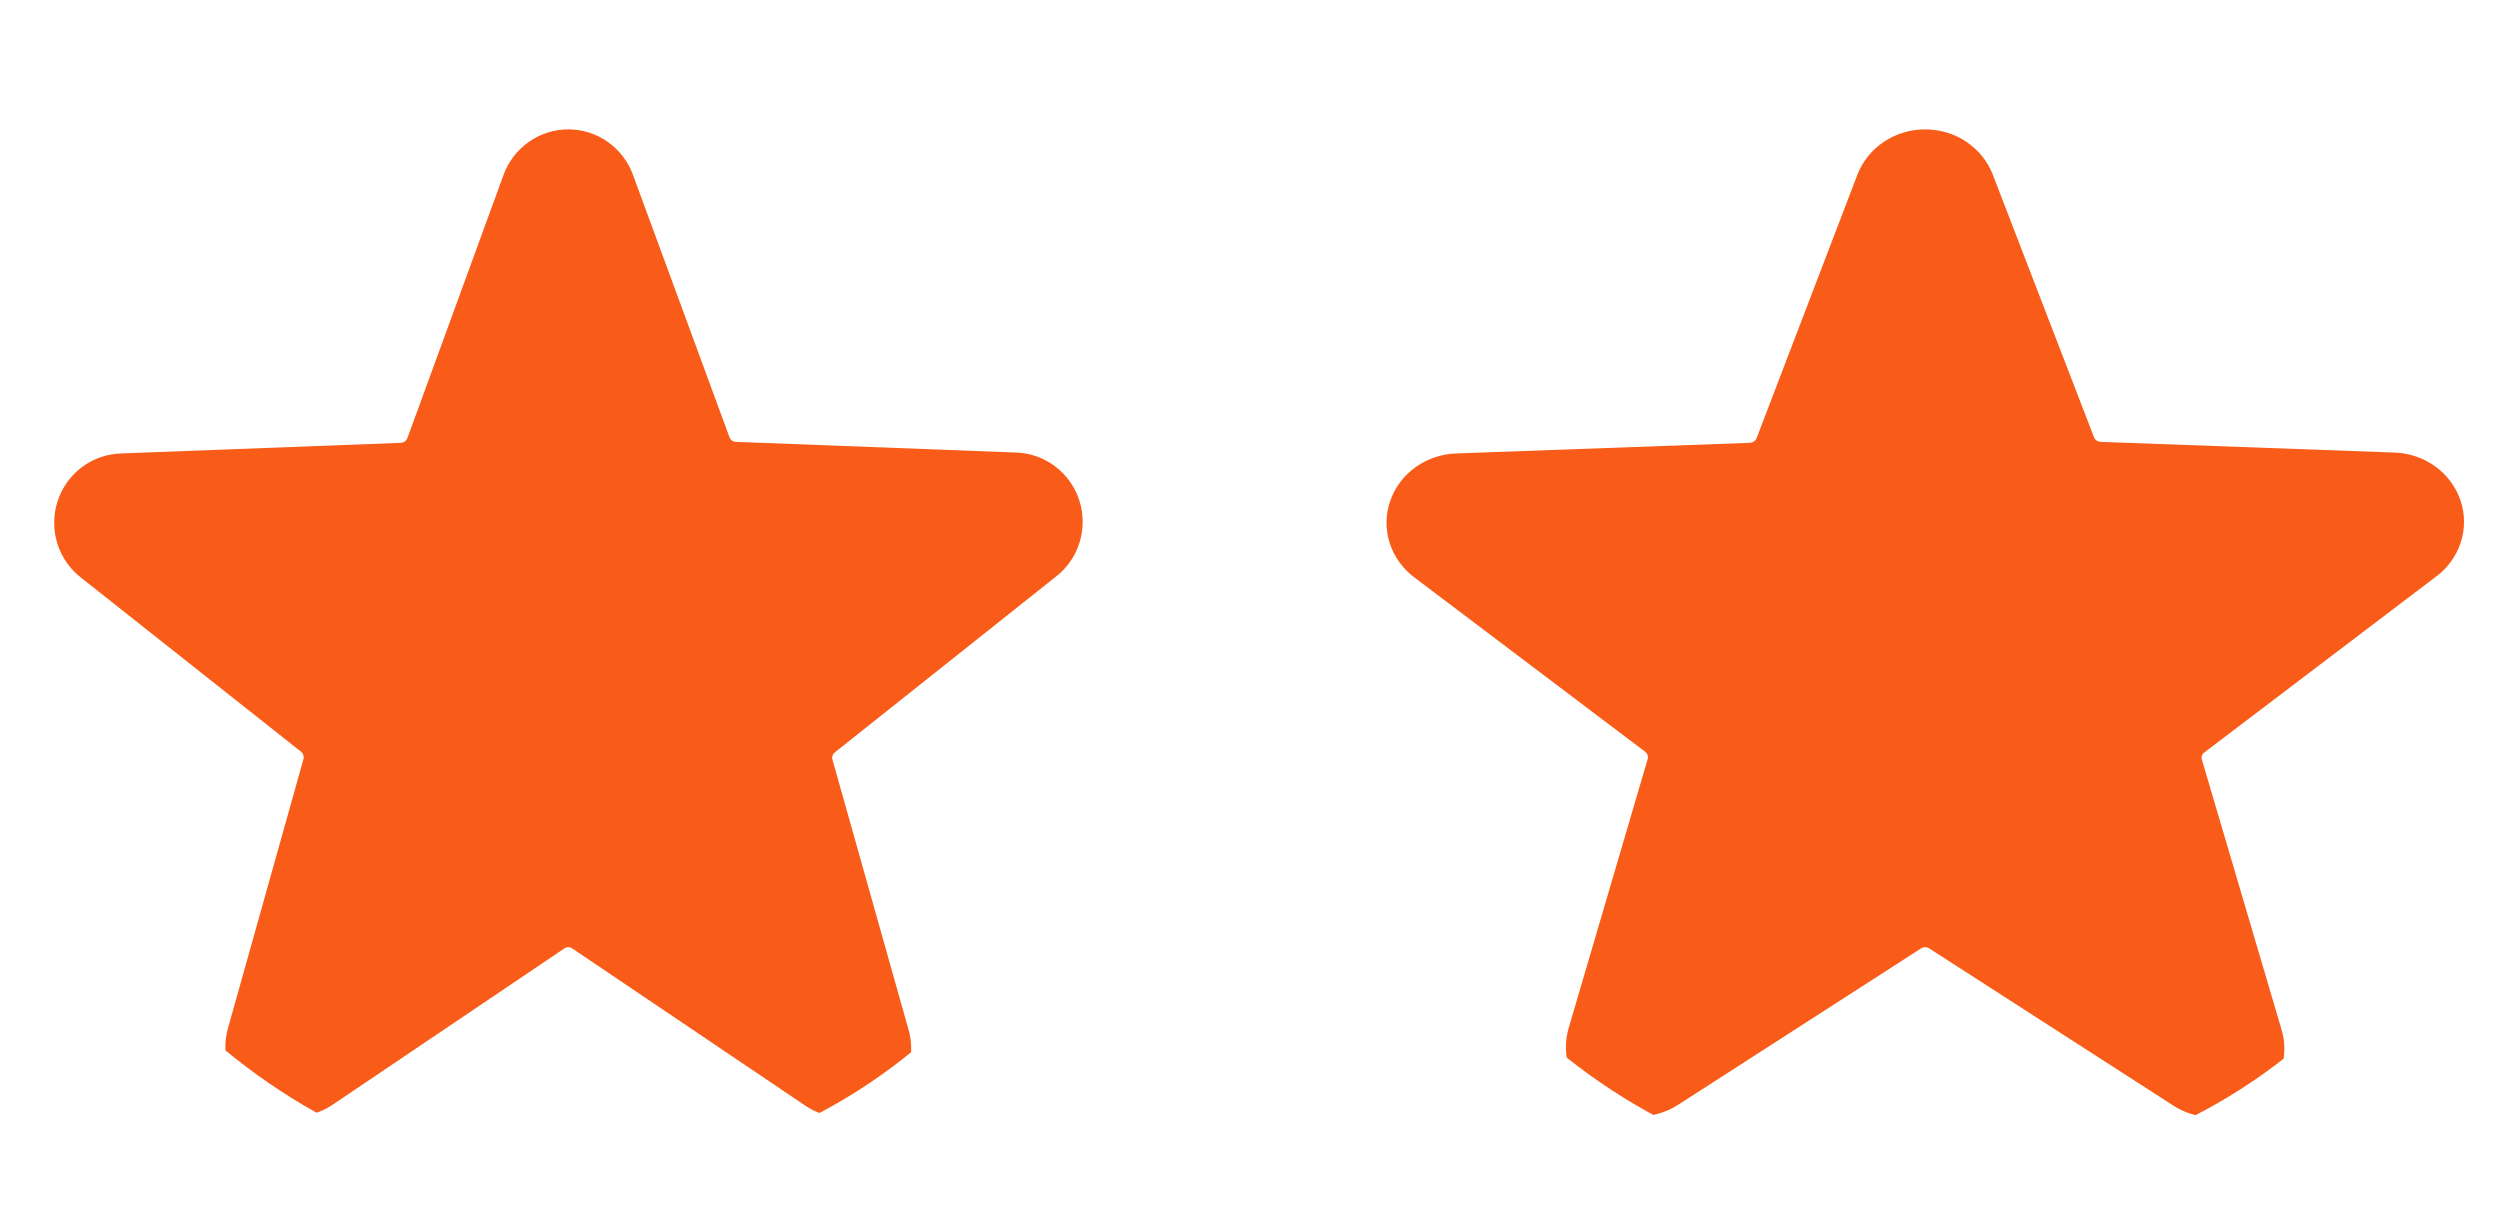 <svg width="47" height="23" viewBox="0 0 47 23" fill="none" xmlns="http://www.w3.org/2000/svg">
<g clip-path="url(#clip0_665_1079)">
<path d="M19.833 10.855C20.05 10.693 20.211 10.466 20.293 10.207C20.375 9.947 20.375 9.669 20.292 9.41C20.209 9.151 20.048 8.925 19.83 8.763C19.613 8.601 19.351 8.511 19.081 8.507L13.831 8.307C13.805 8.305 13.78 8.296 13.759 8.28C13.739 8.265 13.723 8.244 13.714 8.219L11.9 3.287C11.809 3.037 11.643 2.82 11.425 2.667C11.208 2.514 10.949 2.432 10.684 2.432C10.418 2.432 10.159 2.514 9.942 2.667C9.724 2.82 9.558 3.037 9.467 3.287L7.659 8.237C7.65 8.261 7.634 8.282 7.614 8.298C7.593 8.314 7.568 8.323 7.542 8.325L2.292 8.524C2.022 8.529 1.76 8.618 1.543 8.78C1.325 8.942 1.164 9.169 1.081 9.428C0.998 9.686 0.998 9.965 1.08 10.224C1.162 10.483 1.323 10.71 1.54 10.873L5.658 14.131C5.679 14.148 5.694 14.17 5.702 14.195C5.711 14.22 5.712 14.247 5.705 14.272L4.287 19.327C4.214 19.584 4.221 19.858 4.308 20.112C4.394 20.365 4.556 20.585 4.772 20.742C4.987 20.899 5.246 20.986 5.512 20.99C5.778 20.994 6.039 20.916 6.259 20.765L10.611 17.83C10.632 17.815 10.658 17.807 10.684 17.807C10.71 17.807 10.735 17.815 10.757 17.83L15.108 20.765C15.325 20.921 15.585 21.005 15.852 21.005C16.118 21.005 16.378 20.921 16.596 20.765C16.811 20.61 16.973 20.391 17.06 20.138C17.147 19.886 17.154 19.613 17.08 19.356L15.651 14.284C15.643 14.258 15.643 14.231 15.652 14.206C15.66 14.181 15.676 14.159 15.697 14.143L19.833 10.855Z" fill="#F95C19"/>
</g>
<g clip-path="url(#clip1_665_1079)">
<path d="M45.778 10.855C46.005 10.693 46.173 10.466 46.259 10.207C46.346 9.947 46.345 9.669 46.258 9.41C46.171 9.151 46.002 8.925 45.775 8.763C45.547 8.601 45.272 8.511 44.989 8.507L39.489 8.307C39.462 8.305 39.436 8.296 39.414 8.28C39.393 8.265 39.376 8.244 39.367 8.219L37.466 3.287C37.371 3.037 37.197 2.82 36.97 2.667C36.742 2.514 36.47 2.432 36.192 2.432C35.914 2.432 35.643 2.514 35.415 2.667C35.187 2.82 35.014 3.037 34.918 3.287L33.024 8.237C33.014 8.261 32.998 8.282 32.976 8.298C32.954 8.314 32.928 8.323 32.901 8.325L27.401 8.524C27.118 8.529 26.844 8.618 26.616 8.78C26.388 8.942 26.219 9.169 26.132 9.428C26.045 9.686 26.045 9.965 26.131 10.224C26.218 10.483 26.386 10.71 26.613 10.873L30.927 14.131C30.949 14.148 30.965 14.17 30.974 14.195C30.983 14.22 30.983 14.247 30.976 14.272L29.491 19.327C29.415 19.584 29.422 19.858 29.513 20.112C29.604 20.365 29.773 20.585 29.999 20.742C30.225 20.899 30.495 20.986 30.774 20.99C31.053 20.994 31.326 20.916 31.557 20.765L36.116 17.83C36.138 17.815 36.165 17.807 36.192 17.807C36.219 17.807 36.246 17.815 36.269 17.83L40.828 20.765C41.055 20.921 41.327 21.005 41.607 21.005C41.886 21.005 42.158 20.921 42.386 20.765C42.612 20.61 42.782 20.391 42.872 20.138C42.963 19.886 42.971 19.613 42.893 19.356L41.396 14.284C41.388 14.258 41.388 14.231 41.397 14.206C41.406 14.181 41.422 14.159 41.445 14.143L45.778 10.855Z" fill="#F95C19"/>
</g>
<defs>
<clipPath id="clip0_665_1079">
<rect x="-0" y="1.003" width="21" height="21.136" rx="10.5" fill="white"/>
</clipPath>
<clipPath id="clip1_665_1079">
<rect x="25" y="1.003" width="22" height="21.136" rx="10.568" fill="white"/>
</clipPath>
</defs>
</svg>
